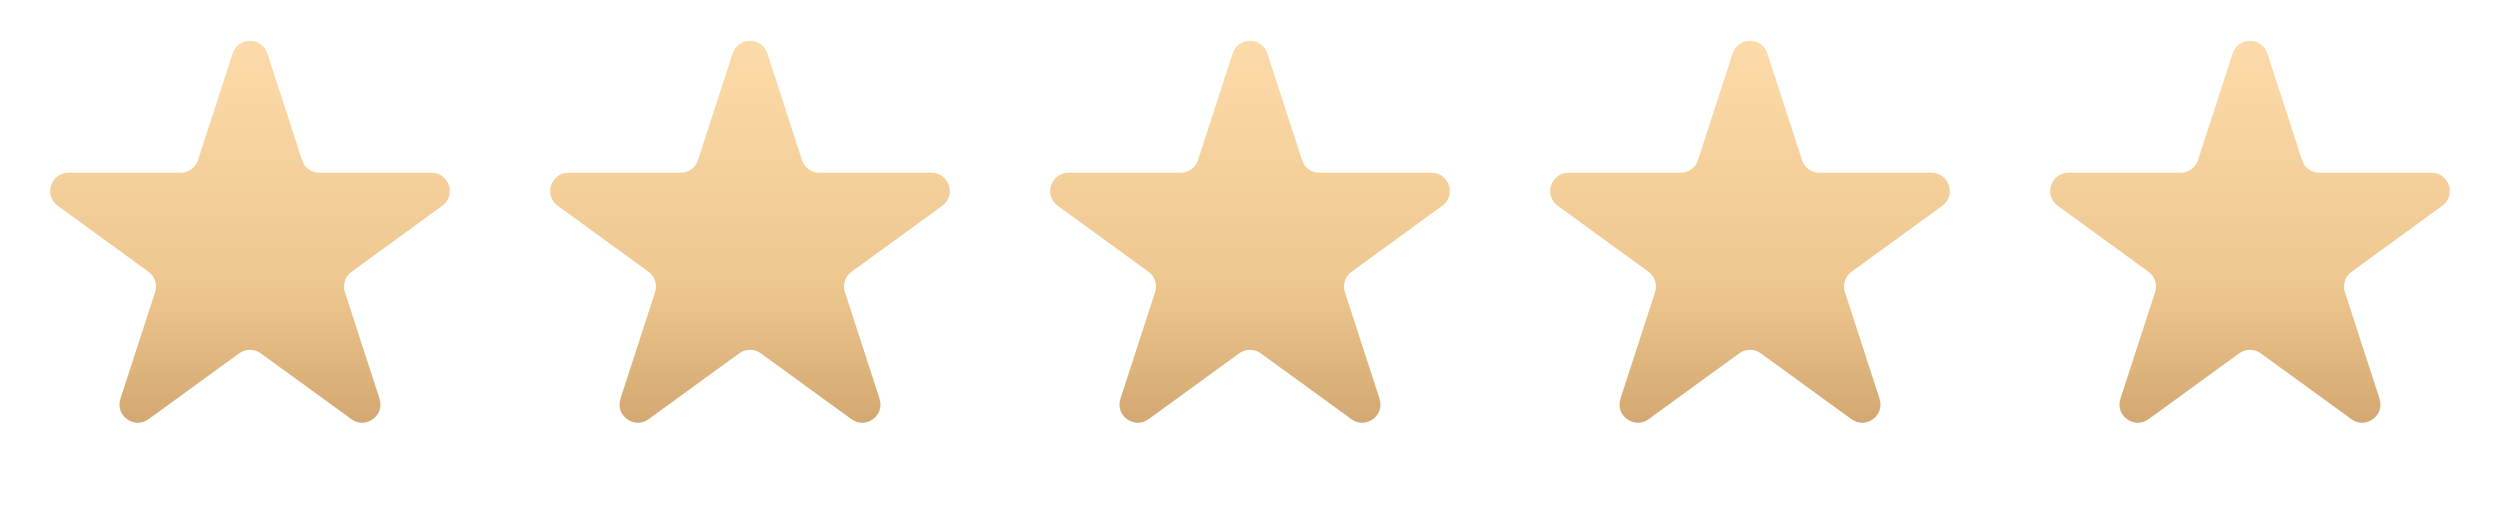 <svg width="186" height="38" viewBox="0 0 186 38" fill="none" xmlns="http://www.w3.org/2000/svg">
<path d="M17.306 3.983C17.713 2.729 19.487 2.729 19.894 3.983L22.471 11.912C22.653 12.472 23.175 12.852 23.765 12.852L32.102 12.852C33.42 12.852 33.968 14.539 32.902 15.314L26.157 20.215C25.68 20.561 25.481 21.175 25.663 21.736L28.239 29.665C28.646 30.919 27.211 31.961 26.145 31.186L19.4 26.286C18.923 25.94 18.277 25.94 17.8 26.286L11.055 31.186C9.989 31.961 8.554 30.919 8.961 29.665L11.537 21.736C11.719 21.175 11.52 20.561 11.043 20.215L4.298 15.314C3.232 14.539 3.78 12.852 5.098 12.852L13.435 12.852C14.024 12.852 14.547 12.472 14.729 11.912L17.306 3.983Z" fill="url(#paint0_linear_7328_91)"/>
<path d="M54.506 3.983C54.913 2.729 56.687 2.729 57.094 3.983L59.671 11.912C59.853 12.472 60.376 12.852 60.965 12.852L69.302 12.852C70.62 12.852 71.168 14.539 70.102 15.314L63.357 20.215C62.88 20.561 62.681 21.175 62.863 21.736L65.439 29.665C65.846 30.919 64.412 31.961 63.345 31.186L56.6 26.286C56.123 25.94 55.477 25.94 55 26.286L48.255 31.186C47.189 31.961 45.754 30.919 46.161 29.665L48.737 21.736C48.919 21.175 48.72 20.561 48.243 20.215L41.498 15.314C40.432 14.539 40.98 12.852 42.298 12.852L50.635 12.852C51.225 12.852 51.747 12.472 51.929 11.912L54.506 3.983Z" fill="url(#paint1_linear_7328_91)"/>
<path d="M91.706 3.983C92.113 2.729 93.887 2.729 94.294 3.983L96.871 11.912C97.053 12.472 97.575 12.852 98.165 12.852L106.502 12.852C107.82 12.852 108.368 14.539 107.302 15.314L100.557 20.215C100.08 20.561 99.881 21.175 100.063 21.736L102.639 29.665C103.046 30.919 101.611 31.961 100.545 31.186L93.8 26.286C93.323 25.94 92.677 25.94 92.2 26.286L85.455 31.186C84.389 31.961 82.954 30.919 83.361 29.665L85.937 21.736C86.119 21.175 85.92 20.561 85.443 20.215L78.698 15.314C77.632 14.539 78.18 12.852 79.498 12.852L87.835 12.852C88.424 12.852 88.947 12.472 89.129 11.912L91.706 3.983Z" fill="url(#paint2_linear_7328_91)"/>
<path d="M128.906 3.983C129.313 2.729 131.087 2.729 131.494 3.983L134.071 11.912C134.253 12.472 134.776 12.852 135.365 12.852L143.702 12.852C145.02 12.852 145.568 14.539 144.502 15.314L137.757 20.215C137.28 20.561 137.081 21.175 137.263 21.736L139.839 29.665C140.246 30.919 138.811 31.961 137.745 31.186L131 26.286C130.523 25.94 129.877 25.94 129.4 26.286L122.655 31.186C121.589 31.961 120.154 30.919 120.561 29.665L123.137 21.736C123.319 21.175 123.12 20.561 122.643 20.215L115.898 15.314C114.832 14.539 115.38 12.852 116.698 12.852L125.035 12.852C125.625 12.852 126.147 12.472 126.329 11.912L128.906 3.983Z" fill="url(#paint3_linear_7328_91)"/>
<path d="M166.106 3.983C166.513 2.729 168.287 2.729 168.694 3.983L171.271 11.912C171.453 12.472 171.975 12.852 172.565 12.852L180.902 12.852C182.22 12.852 182.768 14.539 181.702 15.314L174.957 20.215C174.48 20.561 174.281 21.175 174.463 21.736L177.039 29.665C177.446 30.919 176.011 31.961 174.945 31.186L168.2 26.286C167.723 25.94 167.077 25.94 166.6 26.286L159.855 31.186C158.789 31.961 157.354 30.919 157.761 29.665L160.337 21.736C160.519 21.175 160.319 20.561 159.843 20.215L153.098 15.314C152.032 14.539 152.58 12.852 153.898 12.852L162.235 12.852C162.824 12.852 163.347 12.472 163.529 11.912L166.106 3.983Z" fill="url(#paint4_linear_7328_91)"/>
<defs>
<linearGradient id="paint0_linear_7328_91" x1="18.6" y1="0" x2="18.6" y2="37.2" gradientUnits="userSpaceOnUse">
<stop stop-color="#FFDEAE"/>
<stop offset="0.567" stop-color="#EEC78F"/>
<stop offset="1" stop-color="#C49660"/>
</linearGradient>
<linearGradient id="paint1_linear_7328_91" x1="55.8" y1="0" x2="55.8" y2="37.2" gradientUnits="userSpaceOnUse">
<stop stop-color="#FFDEAE"/>
<stop offset="0.567" stop-color="#EEC78F"/>
<stop offset="1" stop-color="#C49660"/>
</linearGradient>
<linearGradient id="paint2_linear_7328_91" x1="93" y1="0" x2="93" y2="37.2" gradientUnits="userSpaceOnUse">
<stop stop-color="#FFDEAE"/>
<stop offset="0.567" stop-color="#EEC78F"/>
<stop offset="1" stop-color="#C49660"/>
</linearGradient>
<linearGradient id="paint3_linear_7328_91" x1="130.2" y1="0" x2="130.2" y2="37.2" gradientUnits="userSpaceOnUse">
<stop stop-color="#FFDEAE"/>
<stop offset="0.567" stop-color="#EEC78F"/>
<stop offset="1" stop-color="#C49660"/>
</linearGradient>
<linearGradient id="paint4_linear_7328_91" x1="167.4" y1="0" x2="167.4" y2="37.2" gradientUnits="userSpaceOnUse">
<stop stop-color="#FFDEAE"/>
<stop offset="0.567" stop-color="#EEC78F"/>
<stop offset="1" stop-color="#C49660"/>
</linearGradient>
</defs>
</svg>
